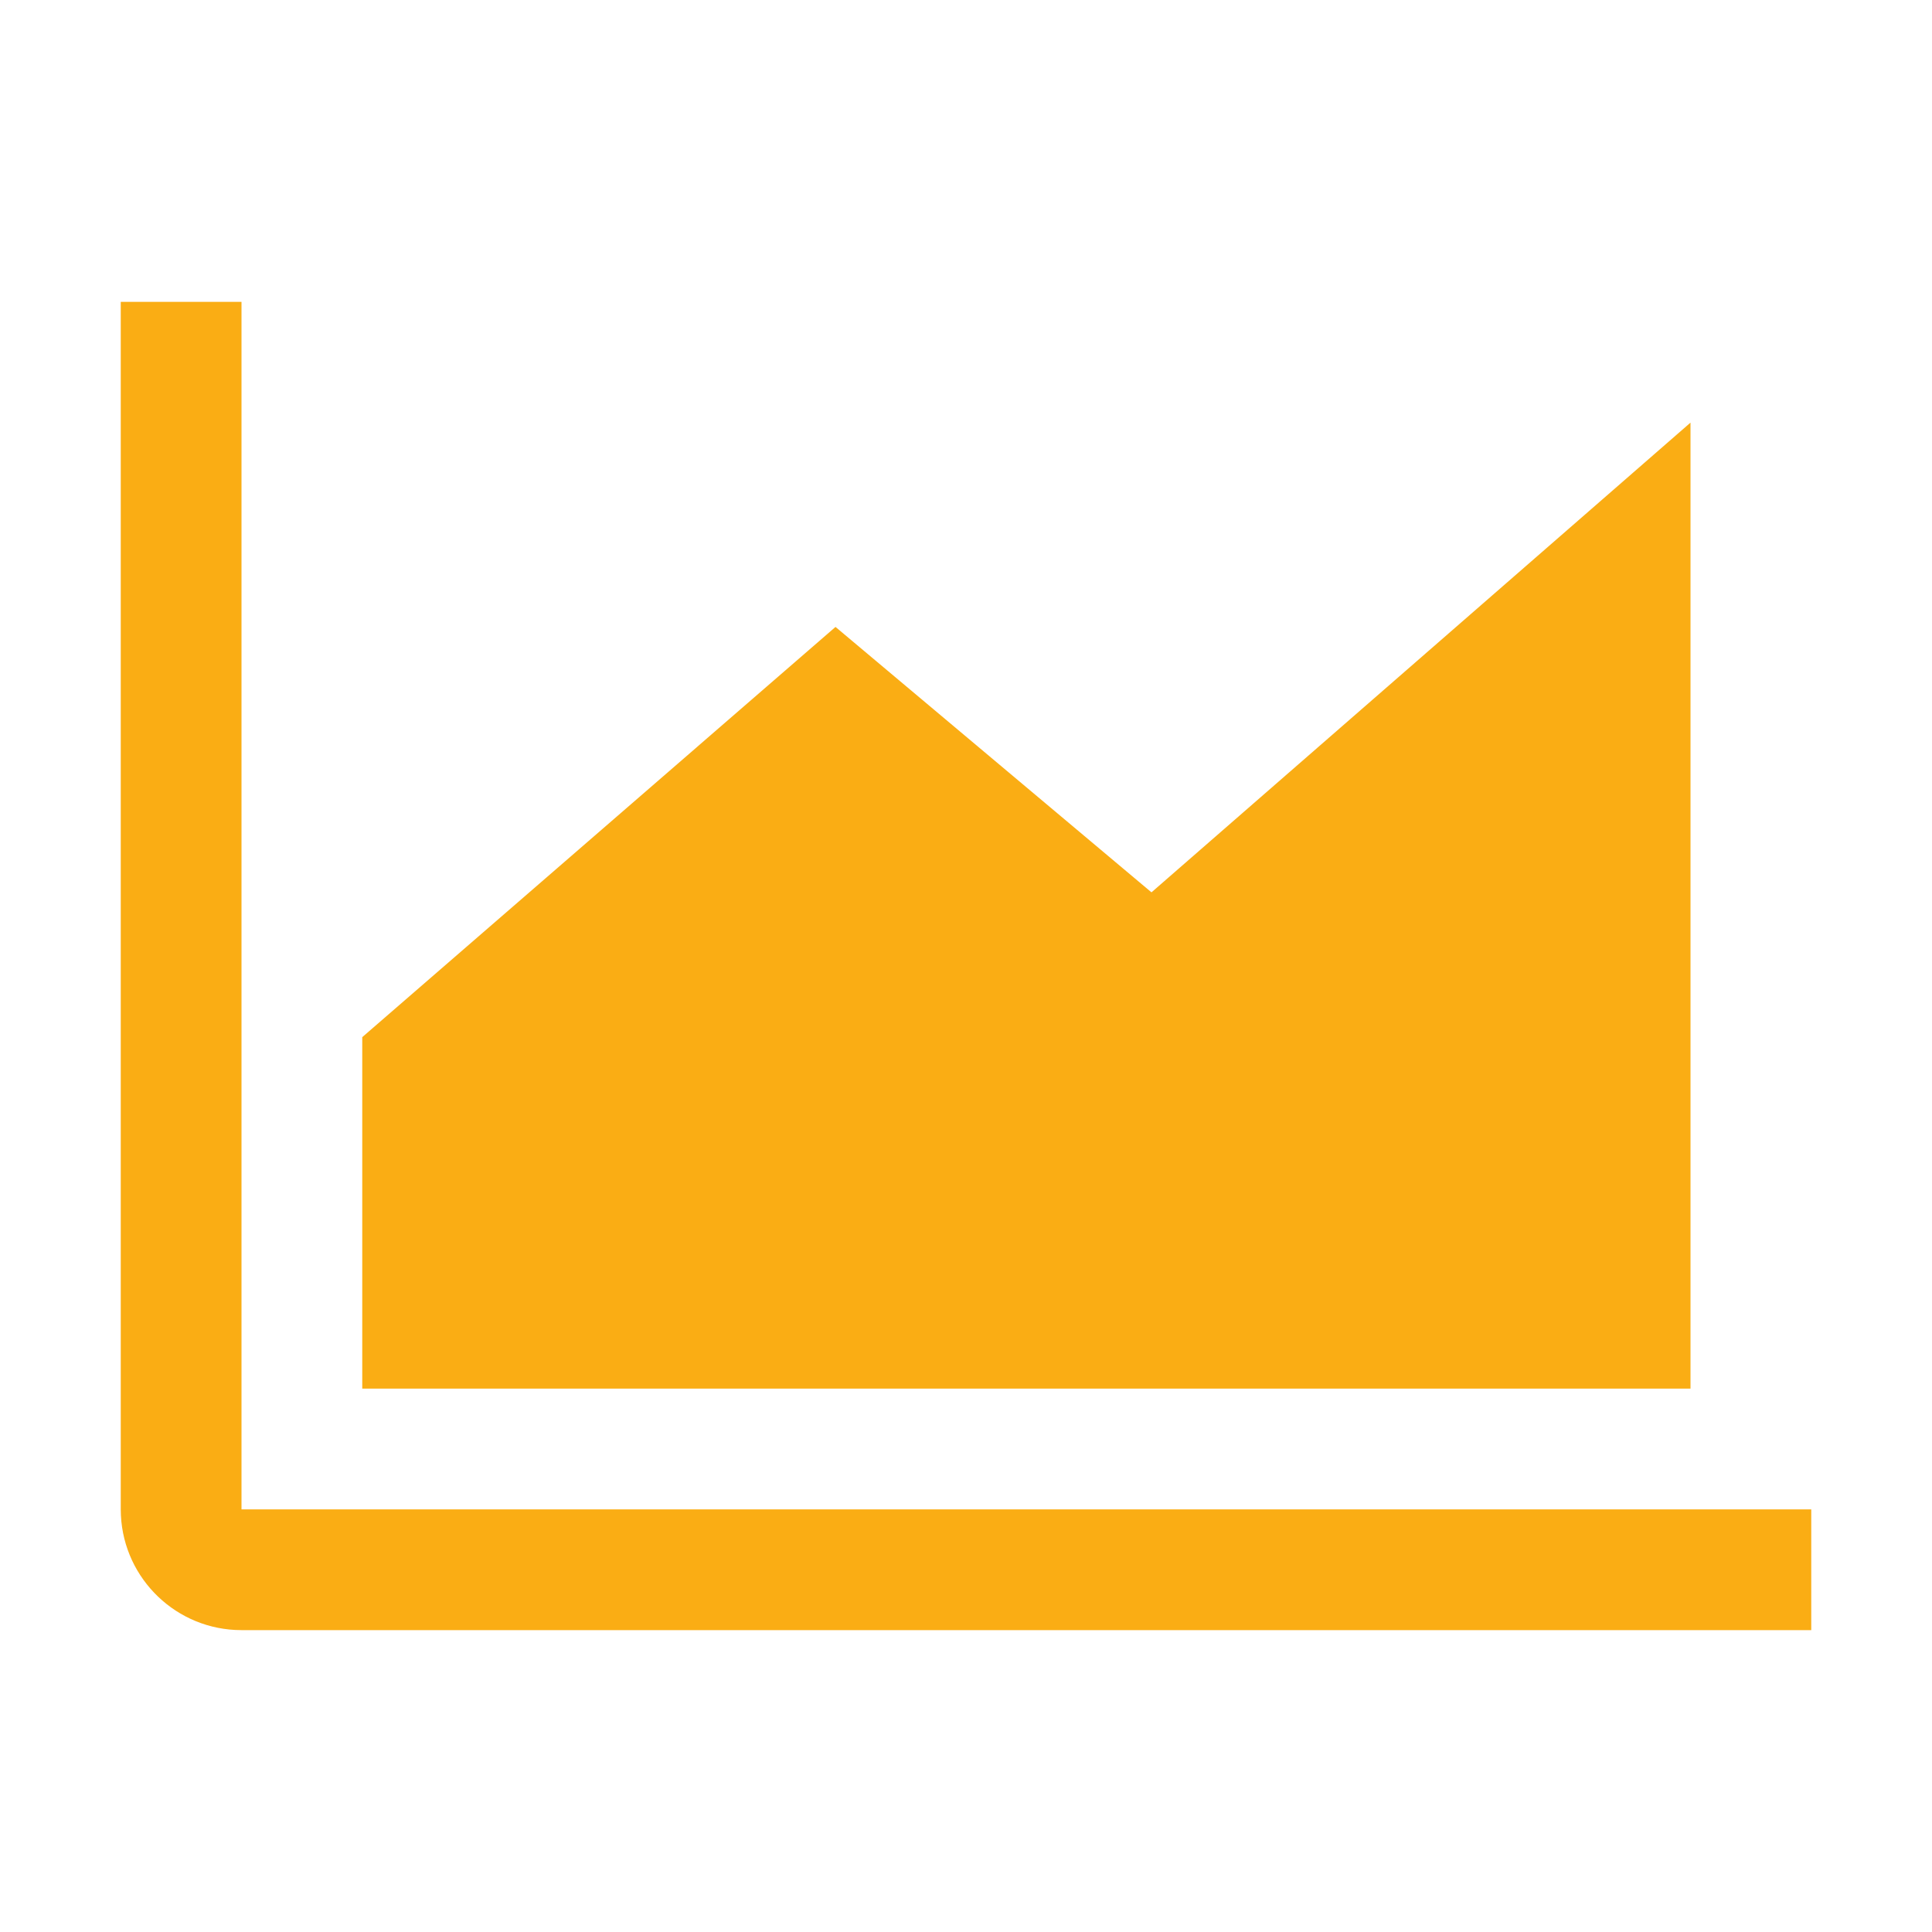 <svg xmlns="http://www.w3.org/2000/svg" xmlns:xlink="http://www.w3.org/1999/xlink" fill="none" version="1.1" width="24" height="24" viewBox="0 0 24 24"><g><g><path d="M3,3.75L1.5,3.75L1.5,18.75L1.502,18.825C1.541,19.618,2.197,20.25,3,20.25L22.5,20.25L22.5,18.75L3,18.75L3,3.75ZM21,5.25L21,17.25L4.5,17.25L4.5,12.884L10.379,7.788L14.304,11.085L21,5.25Z" fill-rule="evenodd" fill="#FAAD14" fill-opacity="1"/></g></g></svg>